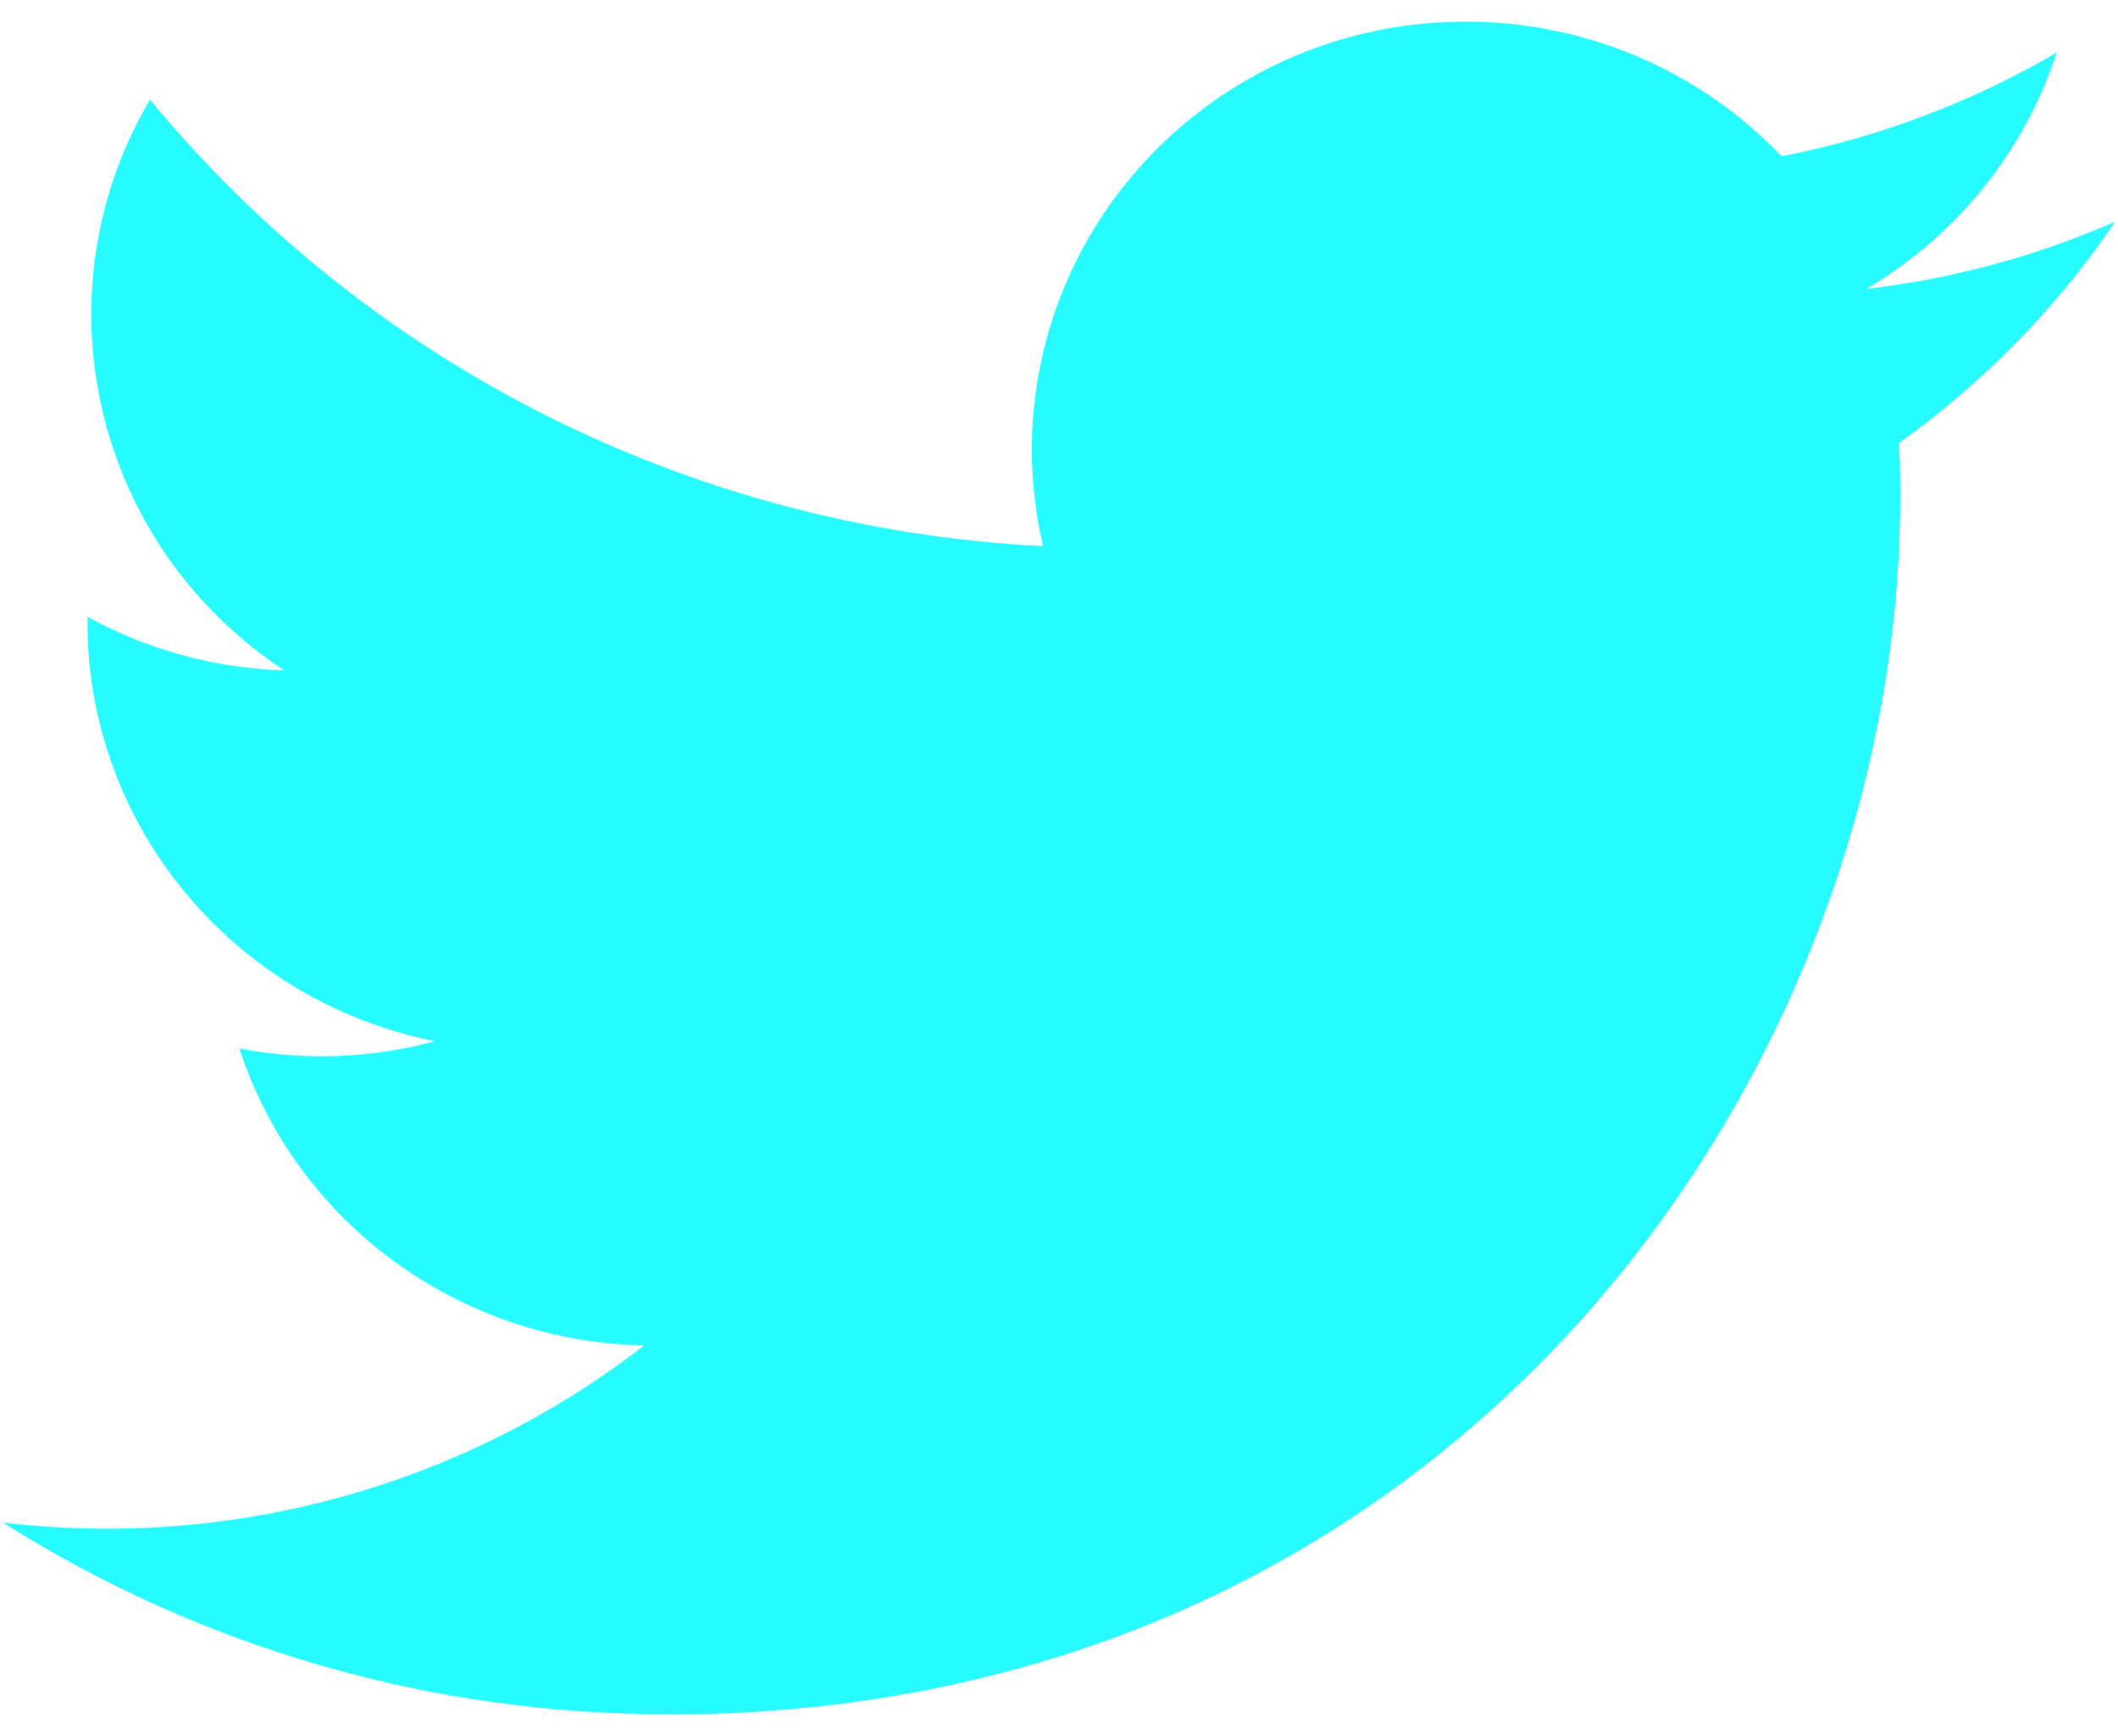 <svg width="61" height="50" viewBox="0 0 61 50" fill="none" xmlns="http://www.w3.org/2000/svg">
<path d="M54.689 12.76C54.726 13.289 54.726 13.818 54.726 14.352C54.726 30.618 42.171 49.377 19.214 49.377V49.367C12.433 49.377 5.792 47.461 0.083 43.849C1.069 43.966 2.06 44.024 3.054 44.026C8.674 44.031 14.133 42.172 18.555 38.747C13.214 38.647 8.531 35.212 6.894 30.198C8.765 30.554 10.693 30.481 12.529 29.986C6.707 28.826 2.518 23.78 2.518 17.921C2.518 17.867 2.518 17.816 2.518 17.765C4.253 18.718 6.195 19.247 8.182 19.305C2.698 15.69 1.008 8.495 4.319 2.869C10.656 10.559 20.005 15.234 30.041 15.729C29.036 11.454 30.41 6.973 33.652 3.968C38.679 -0.693 46.585 -0.454 51.31 4.502C54.105 3.958 56.785 2.947 59.236 1.513C58.304 4.363 56.355 6.783 53.75 8.321C56.224 8.034 58.641 7.381 60.917 6.384C59.241 8.86 57.13 11.017 54.689 12.76Z" fill="#26FBFF"/>
</svg>

